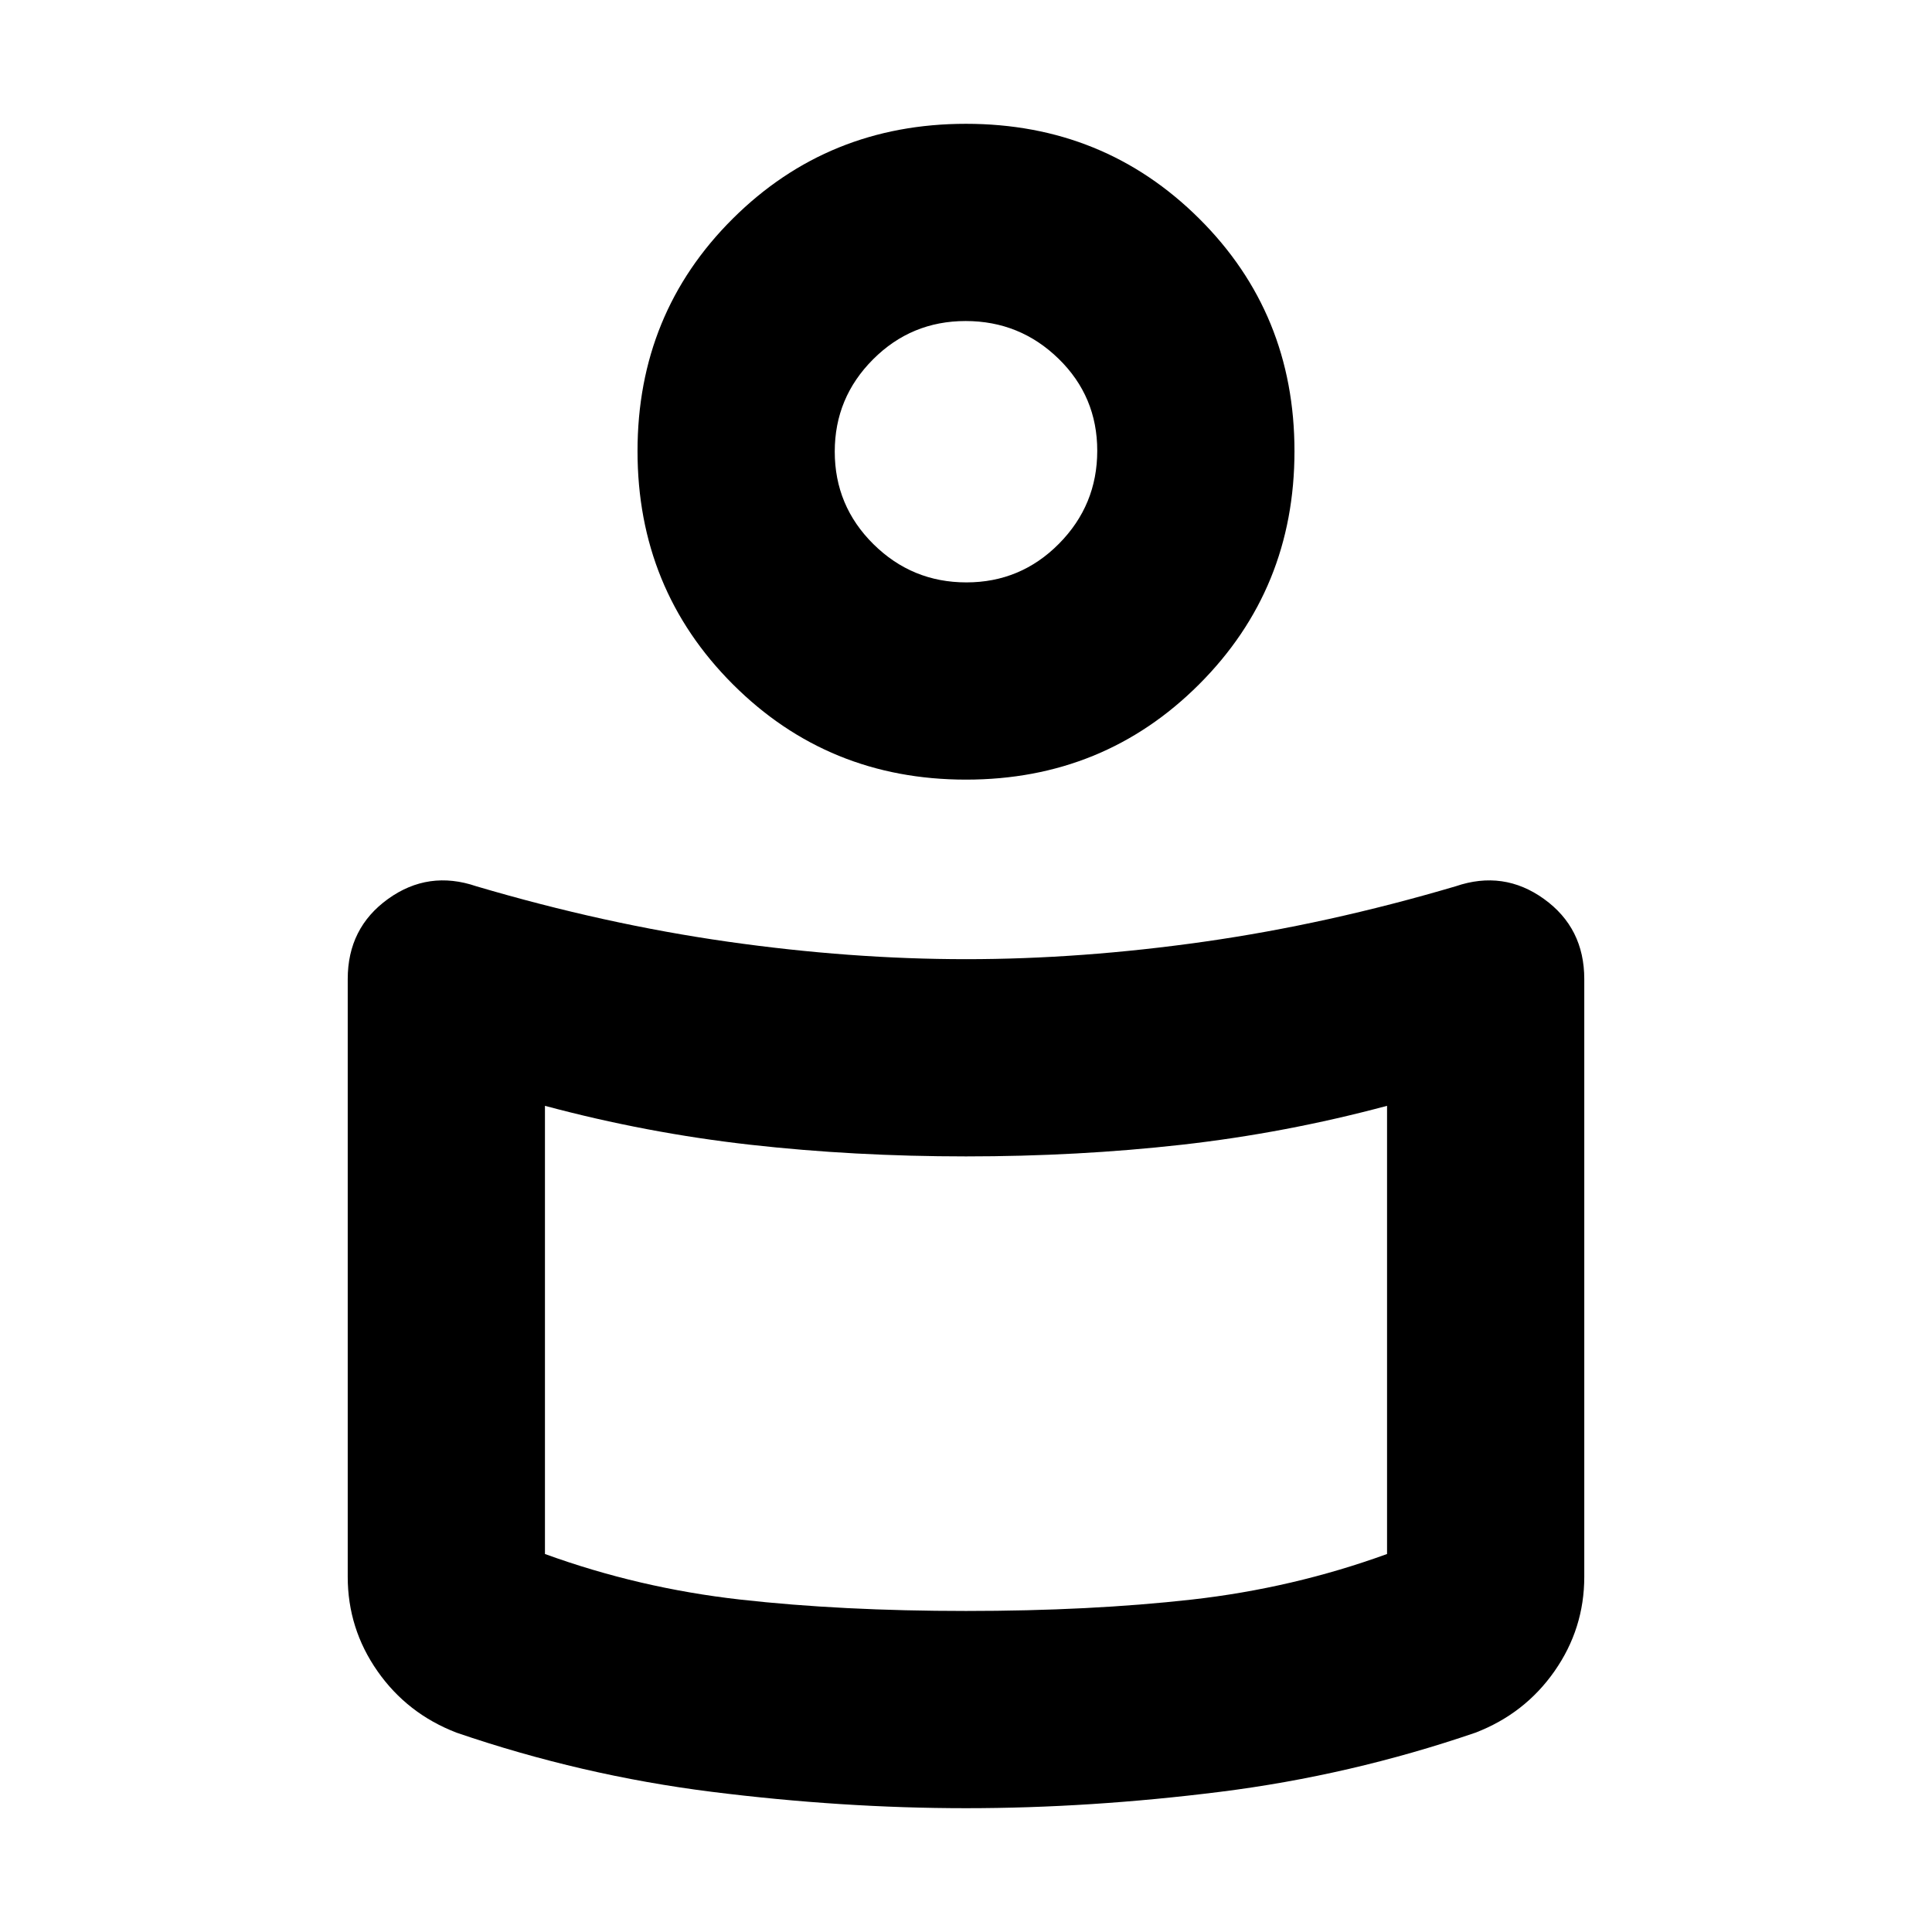 <svg xmlns="http://www.w3.org/2000/svg" height="20" viewBox="0 -960 960 960" width="20"><path d="M480-483.391q57.304 0 118.413-8.696 61.109-8.696 124.892-27.522 23.826-8.131 43.87 6.282 20.043 14.414 20.043 39.805v297.001q0 25.784-14.794 46.926-14.794 21.143-39.293 30.553Q671.044-77.78 606.277-69.65 541.51-61.52 480-61.52q-61.51 0-126.277-8.13T226.869-99.042q-24.499-9.41-39.293-30.553-14.794-21.142-14.794-46.926v-297.001q0-25.391 20.043-39.805 20.044-14.413 43.87-6.282 63.783 18.826 124.892 27.522 61.109 8.696 118.413 8.696Zm209.217 295.565v-222.695q-50.608 13.566-102.13 19.348Q535.565-385.39 480-385.39q-55.565 0-107.087-5.783-51.522-5.782-102.13-19.348v222.695q46.782 17 97.108 22.653 50.326 5.652 112.109 5.652 61.783 0 112.109-5.652 50.326-5.653 97.108-22.653ZM480-898.48q68.479 0 115.849 47.087 47.369 47.087 47.369 115.566t-47.369 115.849Q548.479-572.609 480-572.609q-68.479 0-115.849-47.369-47.369-47.37-47.369-115.849 0-68.479 47.369-115.566Q411.521-898.48 480-898.48Zm.192 227.87q26.982 0 46.003-19.214 19.022-19.214 19.022-46.195 0-26.982-19.214-45.721-19.214-18.739-46.195-18.739-26.982 0-46.003 19.054-19.022 19.054-19.022 45.81 0 26.99 19.214 45.998 19.214 19.007 46.195 19.007ZM480-728.827Zm0 443.089Z"/></svg>